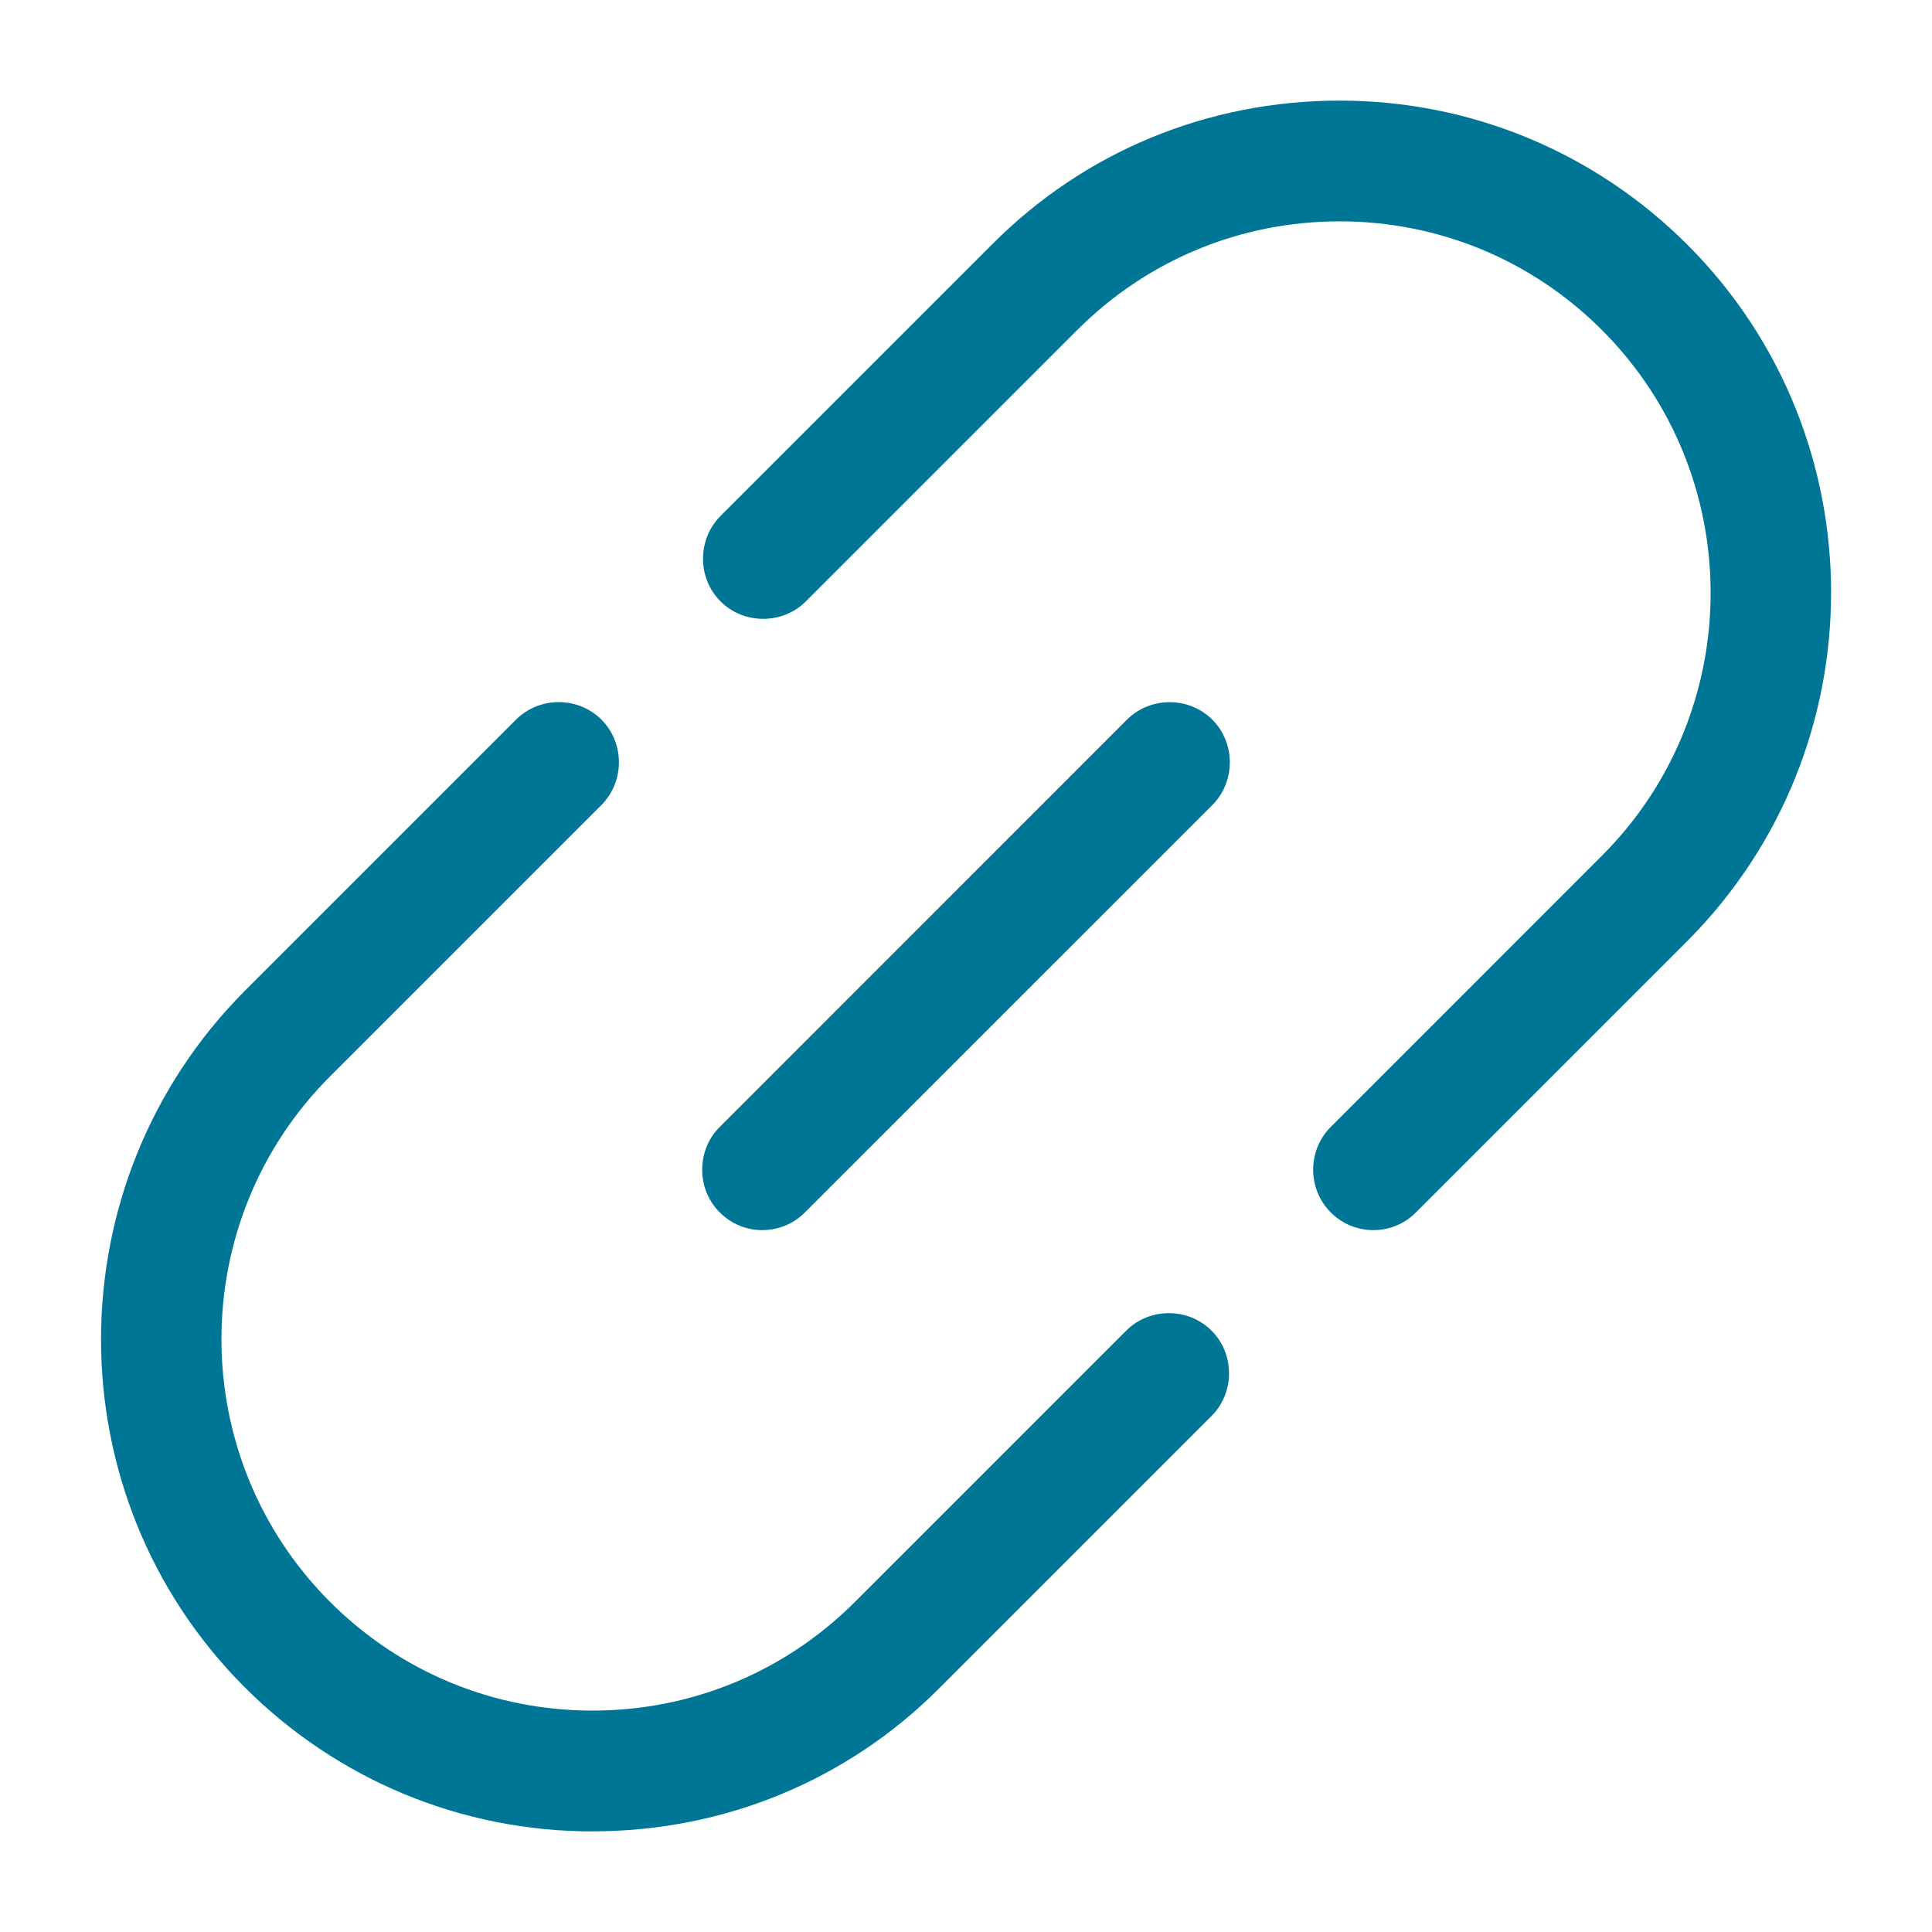 <svg width="30" height="30" viewBox="0 0 30 30" fill="none" xmlns="http://www.w3.org/2000/svg">
<path d="M9.2 28.438C7.163 28.438 5.238 27.637 3.8 26.2C0.825 23.225 0.825 18.376 3.8 15.387L8.013 11.174C8.376 10.812 8.976 10.812 9.339 11.174C9.701 11.537 9.701 12.136 9.339 12.5L5.126 16.713C2.876 18.963 2.876 22.625 5.126 24.875C6.213 25.962 7.663 26.562 9.2 26.562C10.738 26.562 12.187 25.962 13.275 24.875L17.488 20.662C17.85 20.3 18.45 20.3 18.813 20.662C19.175 21.024 19.175 21.624 18.813 21.987L14.6 26.2C13.162 27.65 11.238 28.437 9.2 28.437L9.2 28.438Z" fill="#007697"/>
<path d="M21.325 19.101C21.087 19.101 20.85 19.013 20.663 18.825C20.3 18.463 20.3 17.863 20.663 17.5L24.875 13.287C27.125 11.037 27.125 7.375 24.875 5.125C23.788 4.037 22.338 3.437 20.801 3.437C19.264 3.437 17.814 4.037 16.727 5.125L12.514 9.338C12.151 9.7 11.551 9.7 11.188 9.338C10.826 8.976 10.826 8.376 11.188 8.012L15.401 3.799C16.839 2.35 18.763 1.562 20.801 1.562C22.839 1.562 24.763 2.363 26.201 3.799C29.177 6.775 29.177 11.624 26.201 14.612L21.988 18.825C21.801 19.013 21.563 19.101 21.326 19.101L21.325 19.101Z" fill="#007697"/>
<path d="M11.837 19.101C11.599 19.101 11.362 19.013 11.175 18.825C10.813 18.463 10.813 17.863 11.175 17.5L17.499 11.175C17.861 10.813 18.462 10.813 18.825 11.175C19.187 11.537 19.187 12.137 18.825 12.501L12.5 18.825C12.313 19.013 12.075 19.101 11.838 19.101H11.837Z" fill="#007697"/>
</svg>
